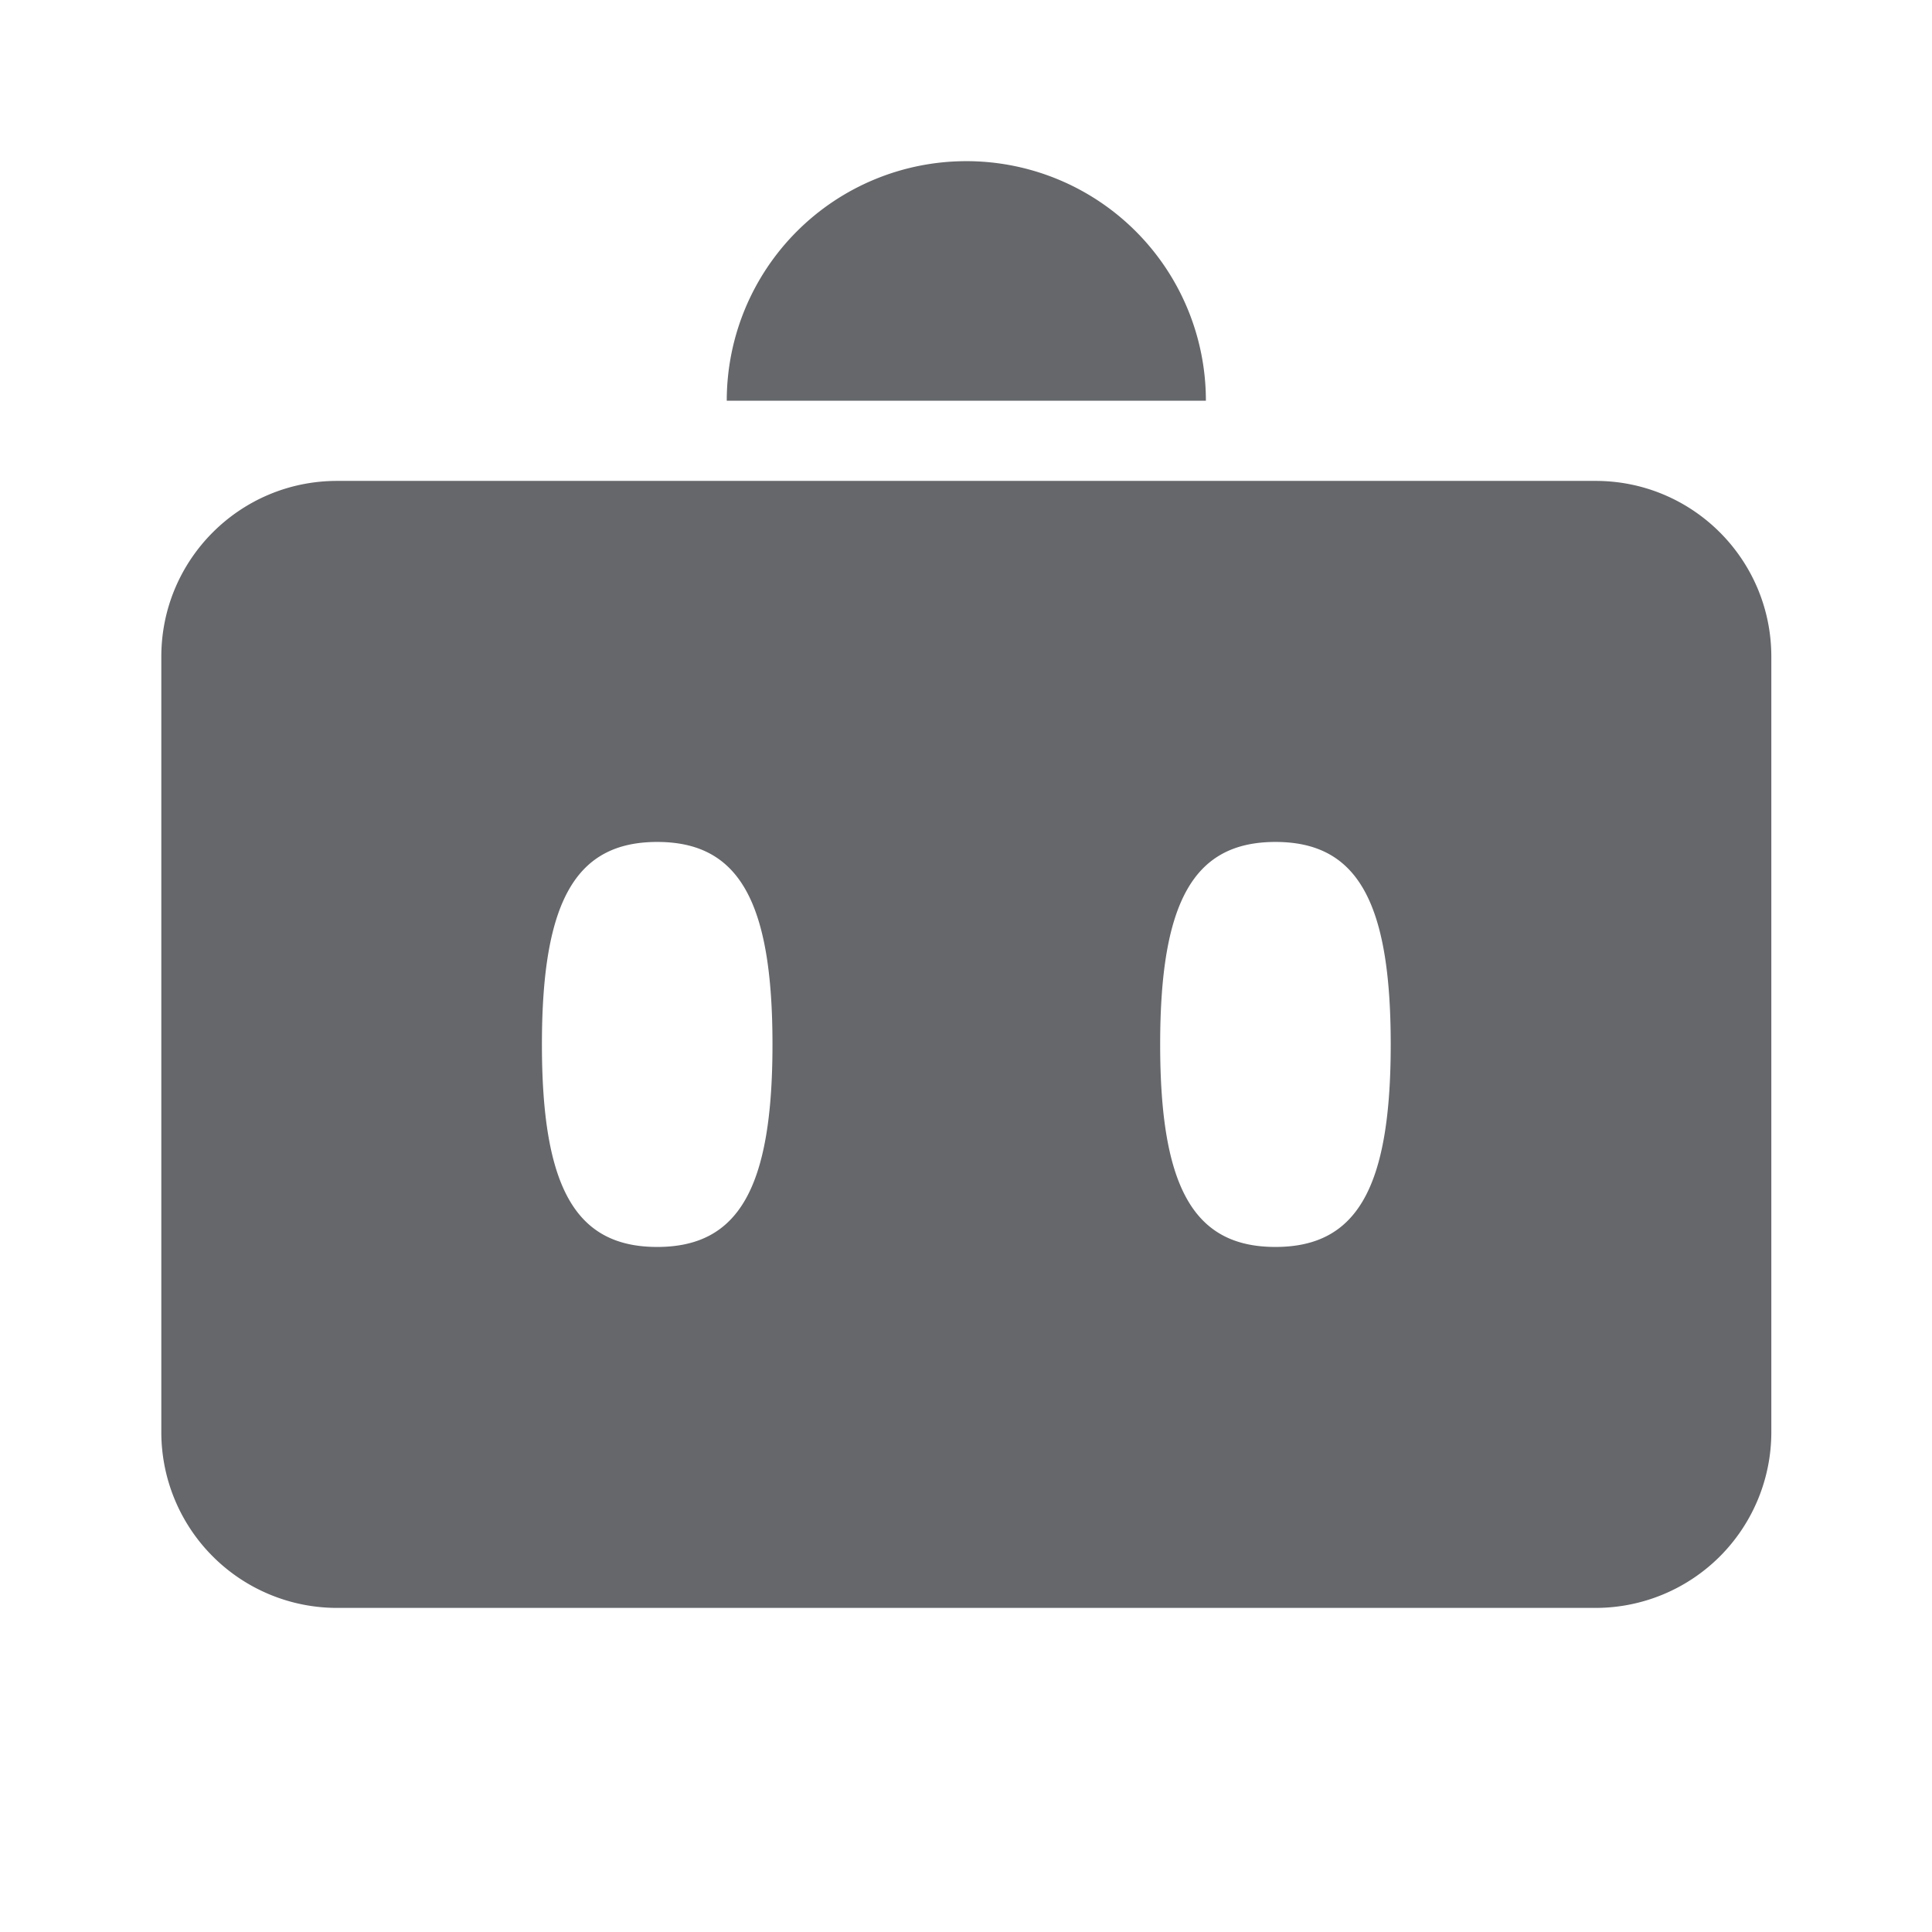 <svg xmlns="http://www.w3.org/2000/svg" width="24" height="24" viewBox="0 0 24 24">
    <path fill="#65676A" fill-rule="evenodd" d="M19.821 5.974c1.206 0 2.183.977 2.183 2.183v9.634a2.183 2.183 0 0 1-2.183 2.183H4.187a2.183 2.183 0 0 1-2.183-2.183V8.157c0-1.206.977-2.183 2.183-2.183zm-3.977 4.485c-1.01 0-1.432.73-1.432 2.515 0 1.787.422 2.516 1.432 2.516s1.432-.729 1.432-2.516c0-1.786-.422-2.515-1.432-2.515zm-7.68 0c-1.01 0-1.432.73-1.432 2.515 0 1.787.422 2.516 1.432 2.516s1.432-.729 1.432-2.516c0-1.786-.422-2.515-1.432-2.515zm3.84-8.457a2.975 2.975 0 0 1 2.976 2.976H9.028a2.976 2.976 0 0 1 2.976-2.976z"/>
</svg>
